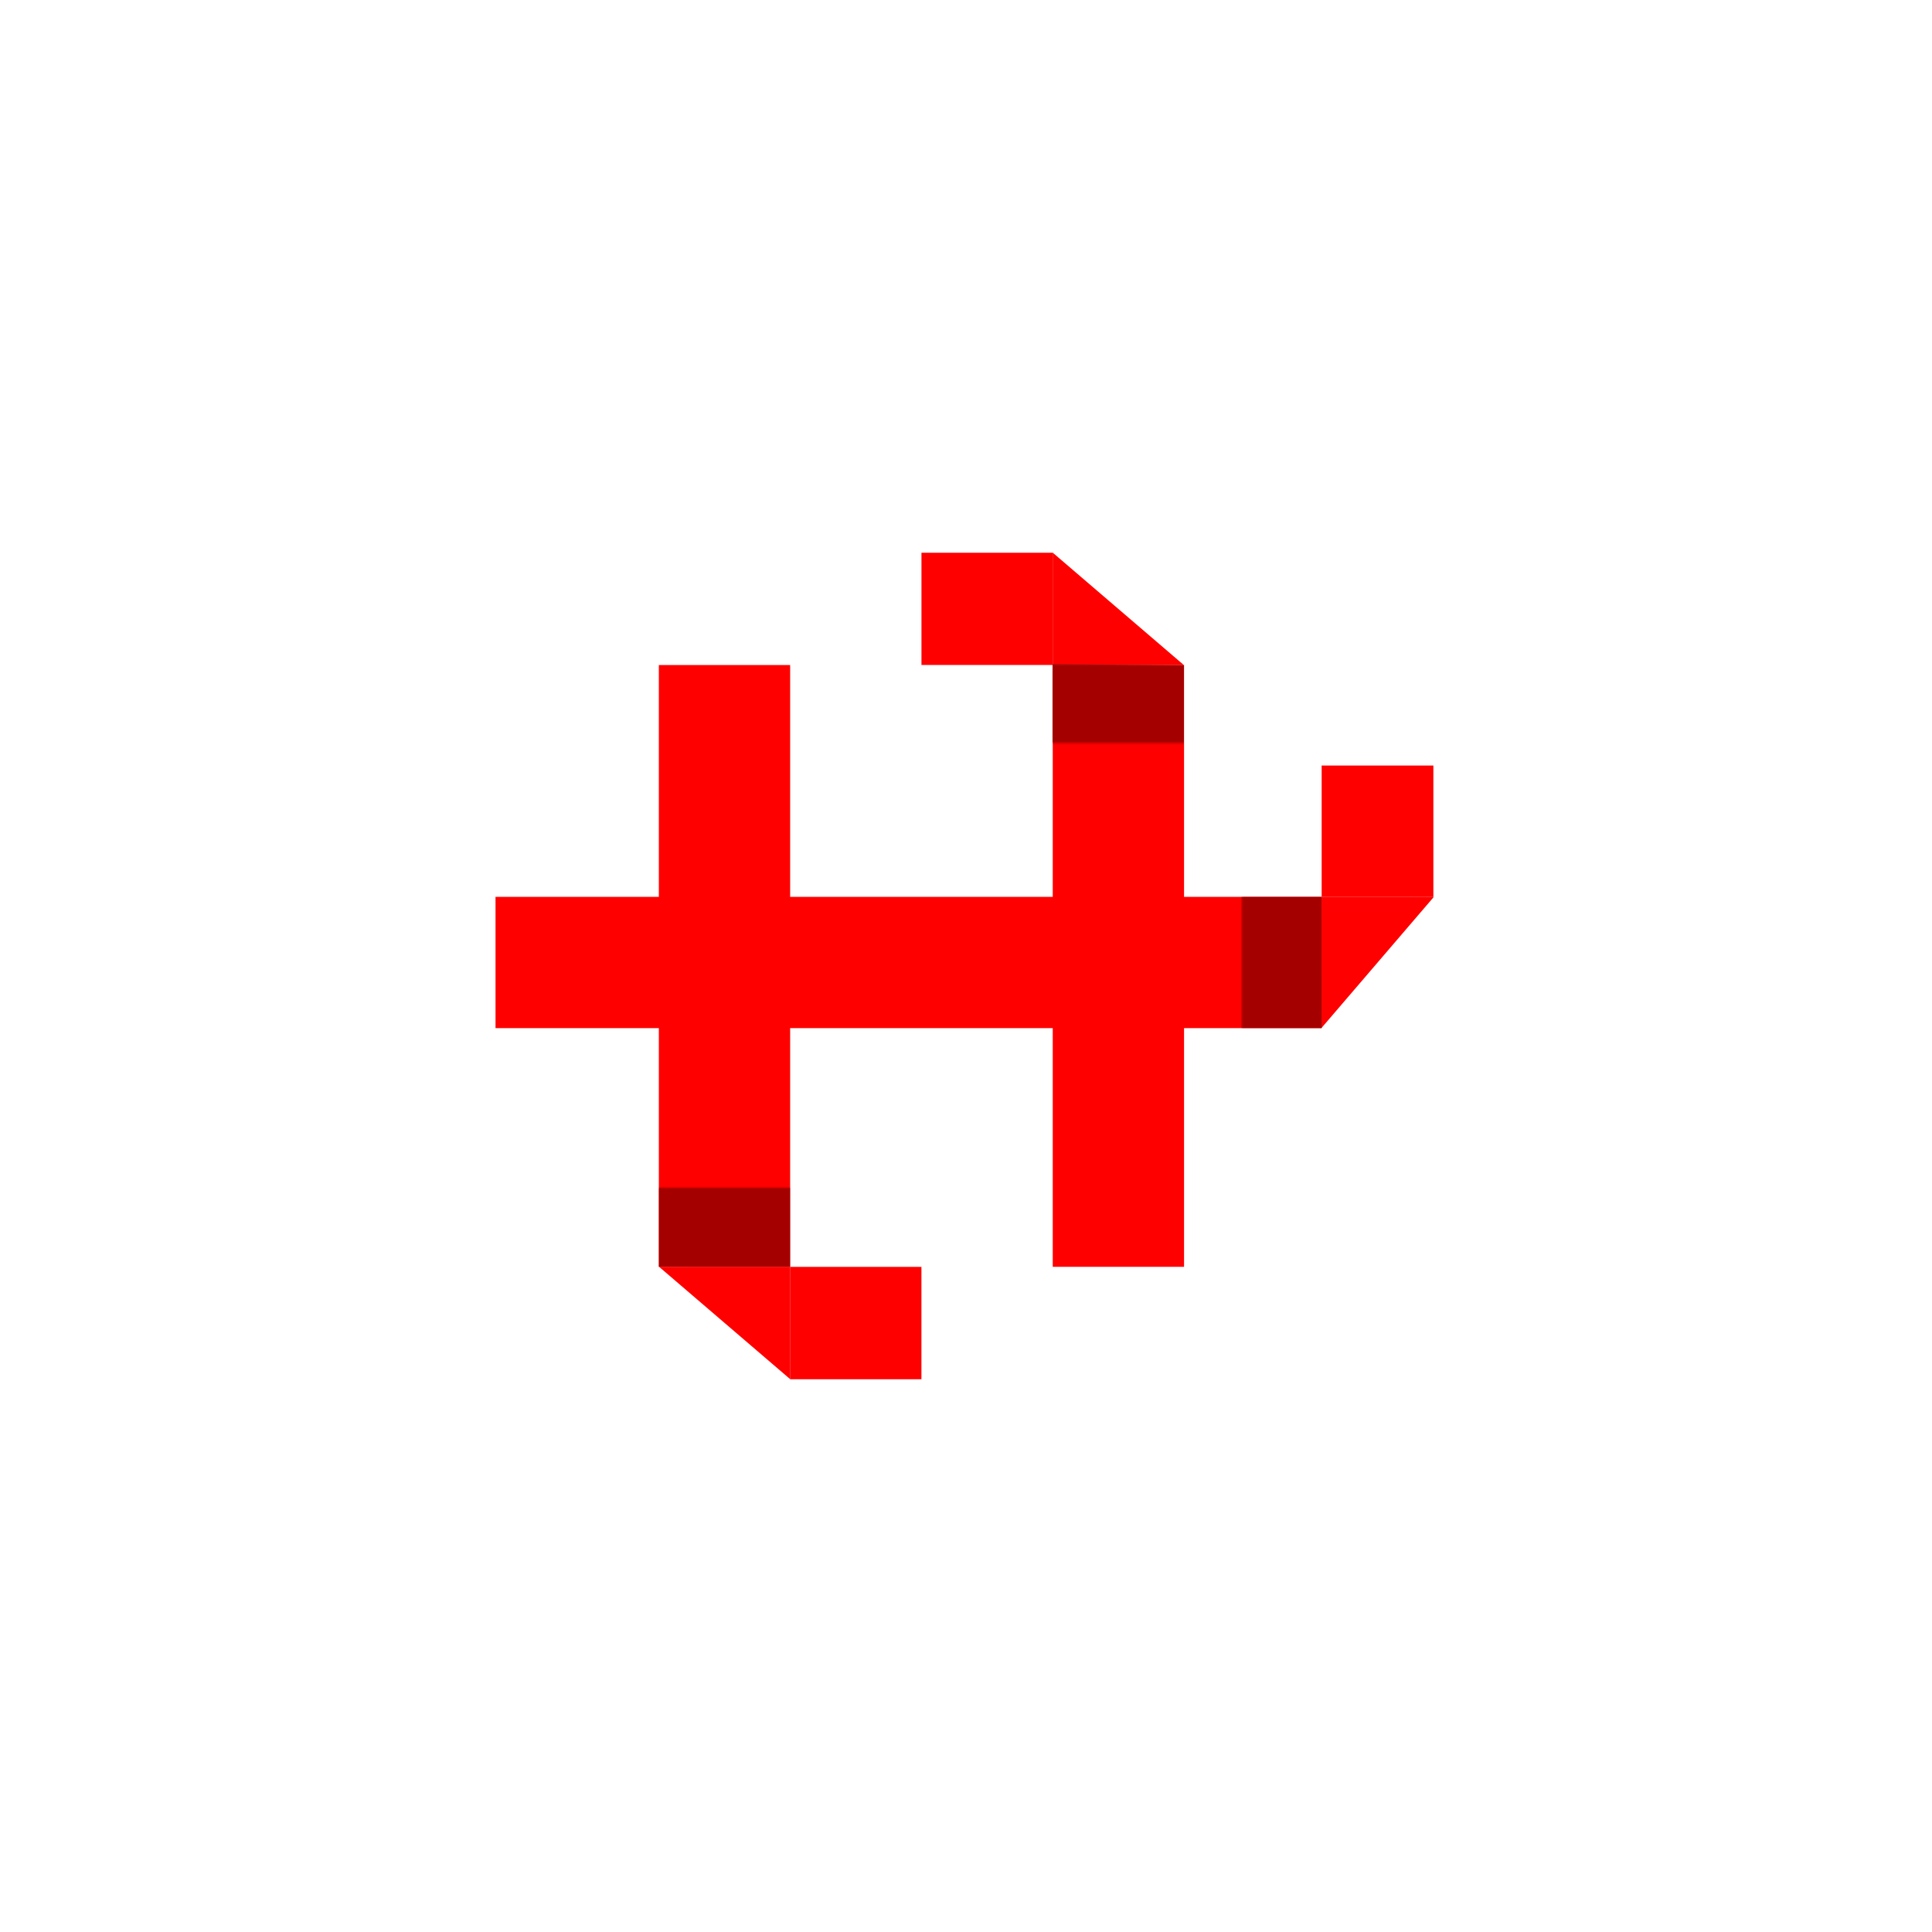 <svg width="1080" height="1080" viewBox="0 0 1080 1080" fill="none" xmlns="http://www.w3.org/2000/svg">
<g clip-path="url(#clip0_437_1377)">
<path d="M441.695 371.762H368.298V708.194H441.695V371.762Z" fill="#FF0000"/>
<path d="M515.086 708.191H441.689V771.053H515.086V708.191Z" fill="#FF0000"/>
<path d="M441.746 708.13L368.411 708.13L441.746 770.99L441.746 708.13Z" fill="#FF0000"/>
<path d="M588.492 708.156H661.889V371.724H588.492V708.156Z" fill="#FF0000"/>
<path d="M515.102 371.725H588.499V308.863H515.102V371.725Z" fill="#FF0000"/>
<path d="M588.457 371.788L661.792 371.788L588.457 308.928L588.457 371.788Z" fill="#FF0000"/>
<path d="M277 501.348L277 574.745L738.804 574.745L738.804 501.348L277 501.348Z" fill="#FF0000"/>
<path d="M738.812 427.951L738.812 501.348L801.674 501.348L801.674 427.951L738.812 427.951Z" fill="#FF0000"/>
<path d="M738.729 501.299L738.729 574.634L801.59 501.299L738.729 501.299Z" fill="#FF0000"/>
<mask id="mask0_437_1377" style="mask-type:alpha" maskUnits="userSpaceOnUse" x="565" y="216" width="120" height="200">
<rect x="565.906" y="216.85" width="118.302" height="198.507" fill="#380000"/>
</mask>
<g mask="url(#mask0_437_1377)">
<path d="M588.32 371.264L661.792 371.886V434.773H588.32V371.264Z" fill="#750000" fill-opacity="0.65"/>
</g>
<mask id="mask1_437_1377" style="mask-type:alpha" maskUnits="userSpaceOnUse" x="345" y="663" width="119" height="200">
<rect width="118.302" height="198.507" transform="matrix(1 0 0 -1 345.484 862.412)" fill="#380000"/>
</mask>
<g mask="url(#mask1_437_1377)">
<path d="M368.281 708.113L441.688 708.143V644.487H368.281V708.113Z" fill="#750000" fill-opacity="0.65"/>
</g>
<mask id="mask2_437_1377" style="mask-type:alpha" maskUnits="userSpaceOnUse" x="694" y="478" width="199" height="119">
<rect width="118.302" height="198.507" transform="matrix(-4.37114e-08 -1 -1 4.37114e-08 892.68 596.66)" fill="#380000"/>
</mask>
<g mask="url(#mask2_437_1377)">
<path d="M738.805 574.738L738.737 501.303L674.755 501.303L674.755 574.738L738.805 574.738Z" fill="#750000" fill-opacity="0.65"/>
</g>
</g>
<defs>
<clipPath id="clip0_437_1377">
<rect width="524.264" height="462" fill="white" transform="translate(277 309)"/>
</clipPath>
</defs>
</svg>
